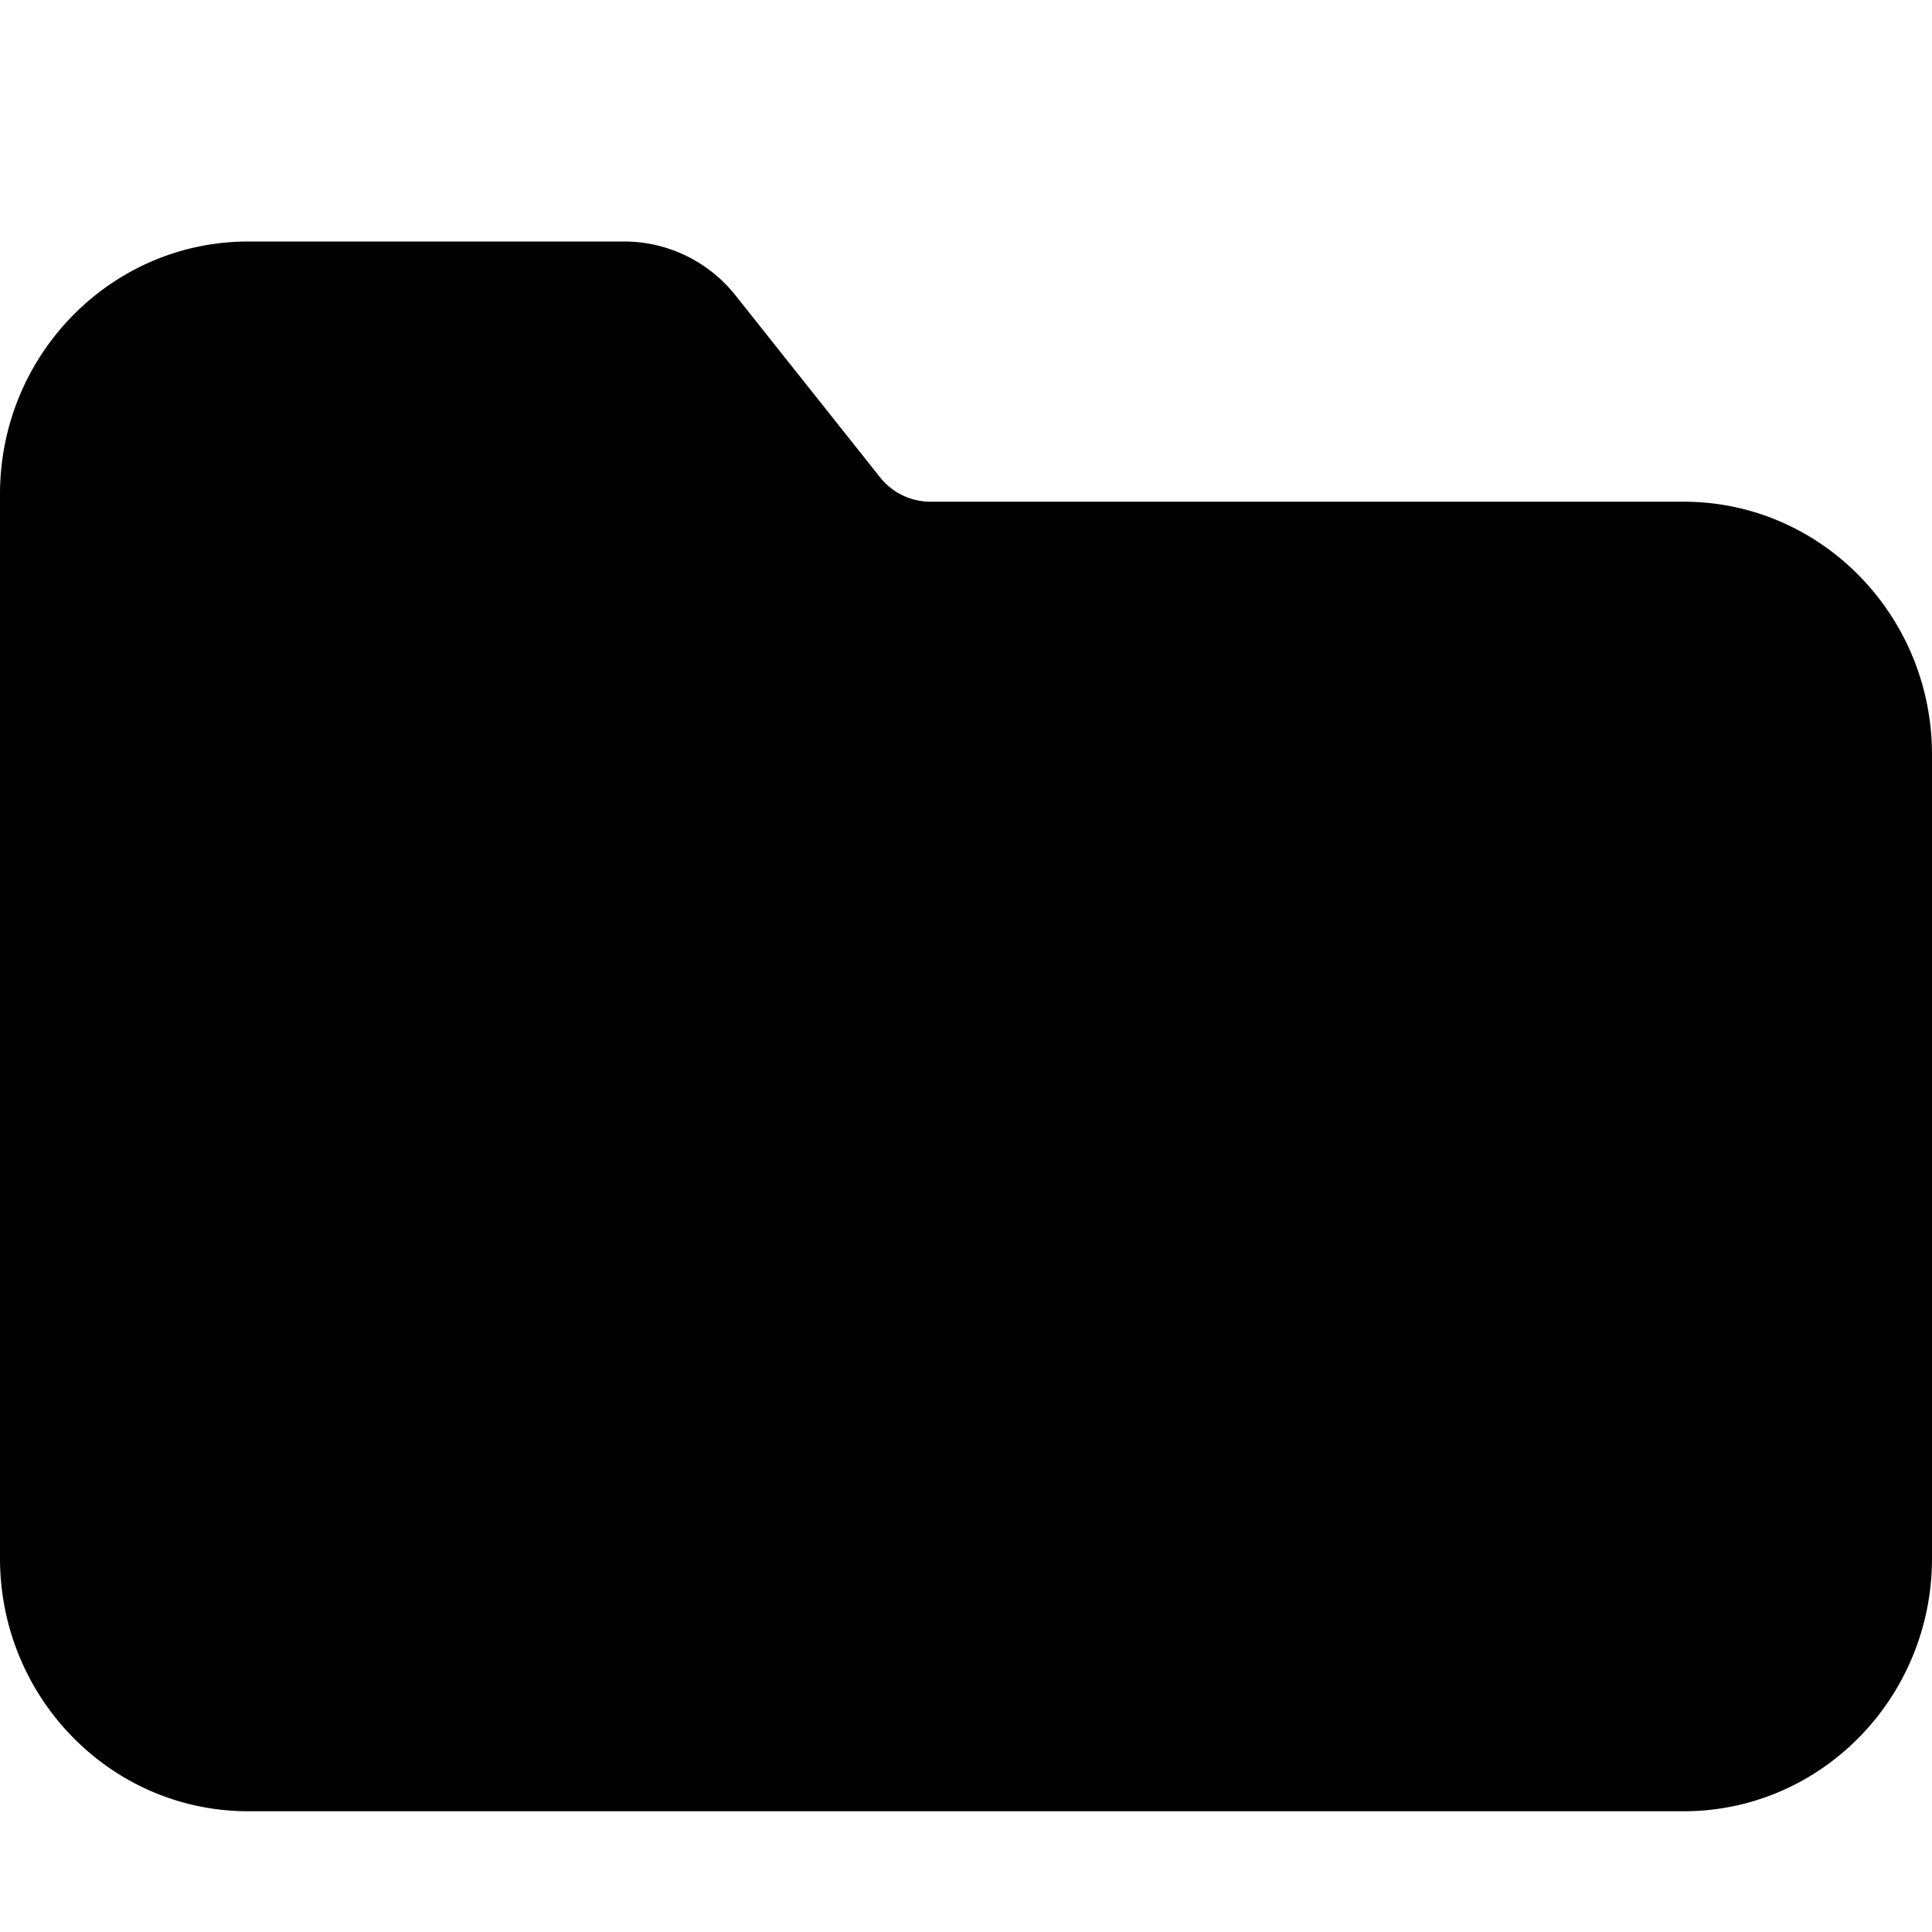<svg id="icon-folder" viewBox="0 0 16 16" xmlns="http://www.w3.org/2000/svg">
  <path d="M13.95 4.155H7.706a.533.533 0 0 1-.42-.205l-1.2-1.51A1.177 1.177 0 0 0 5.163 2H2.05C.917 2.004 0 2.94 0 4.093v8.814C.001 14.062.92 14.999 2.054 15h11.892c1.134-.001 2.053-.938 2.054-2.093V6.248c-.001-1.153-.918-2.09-2.05-2.093" fill-rule="evenodd"/>
</svg>